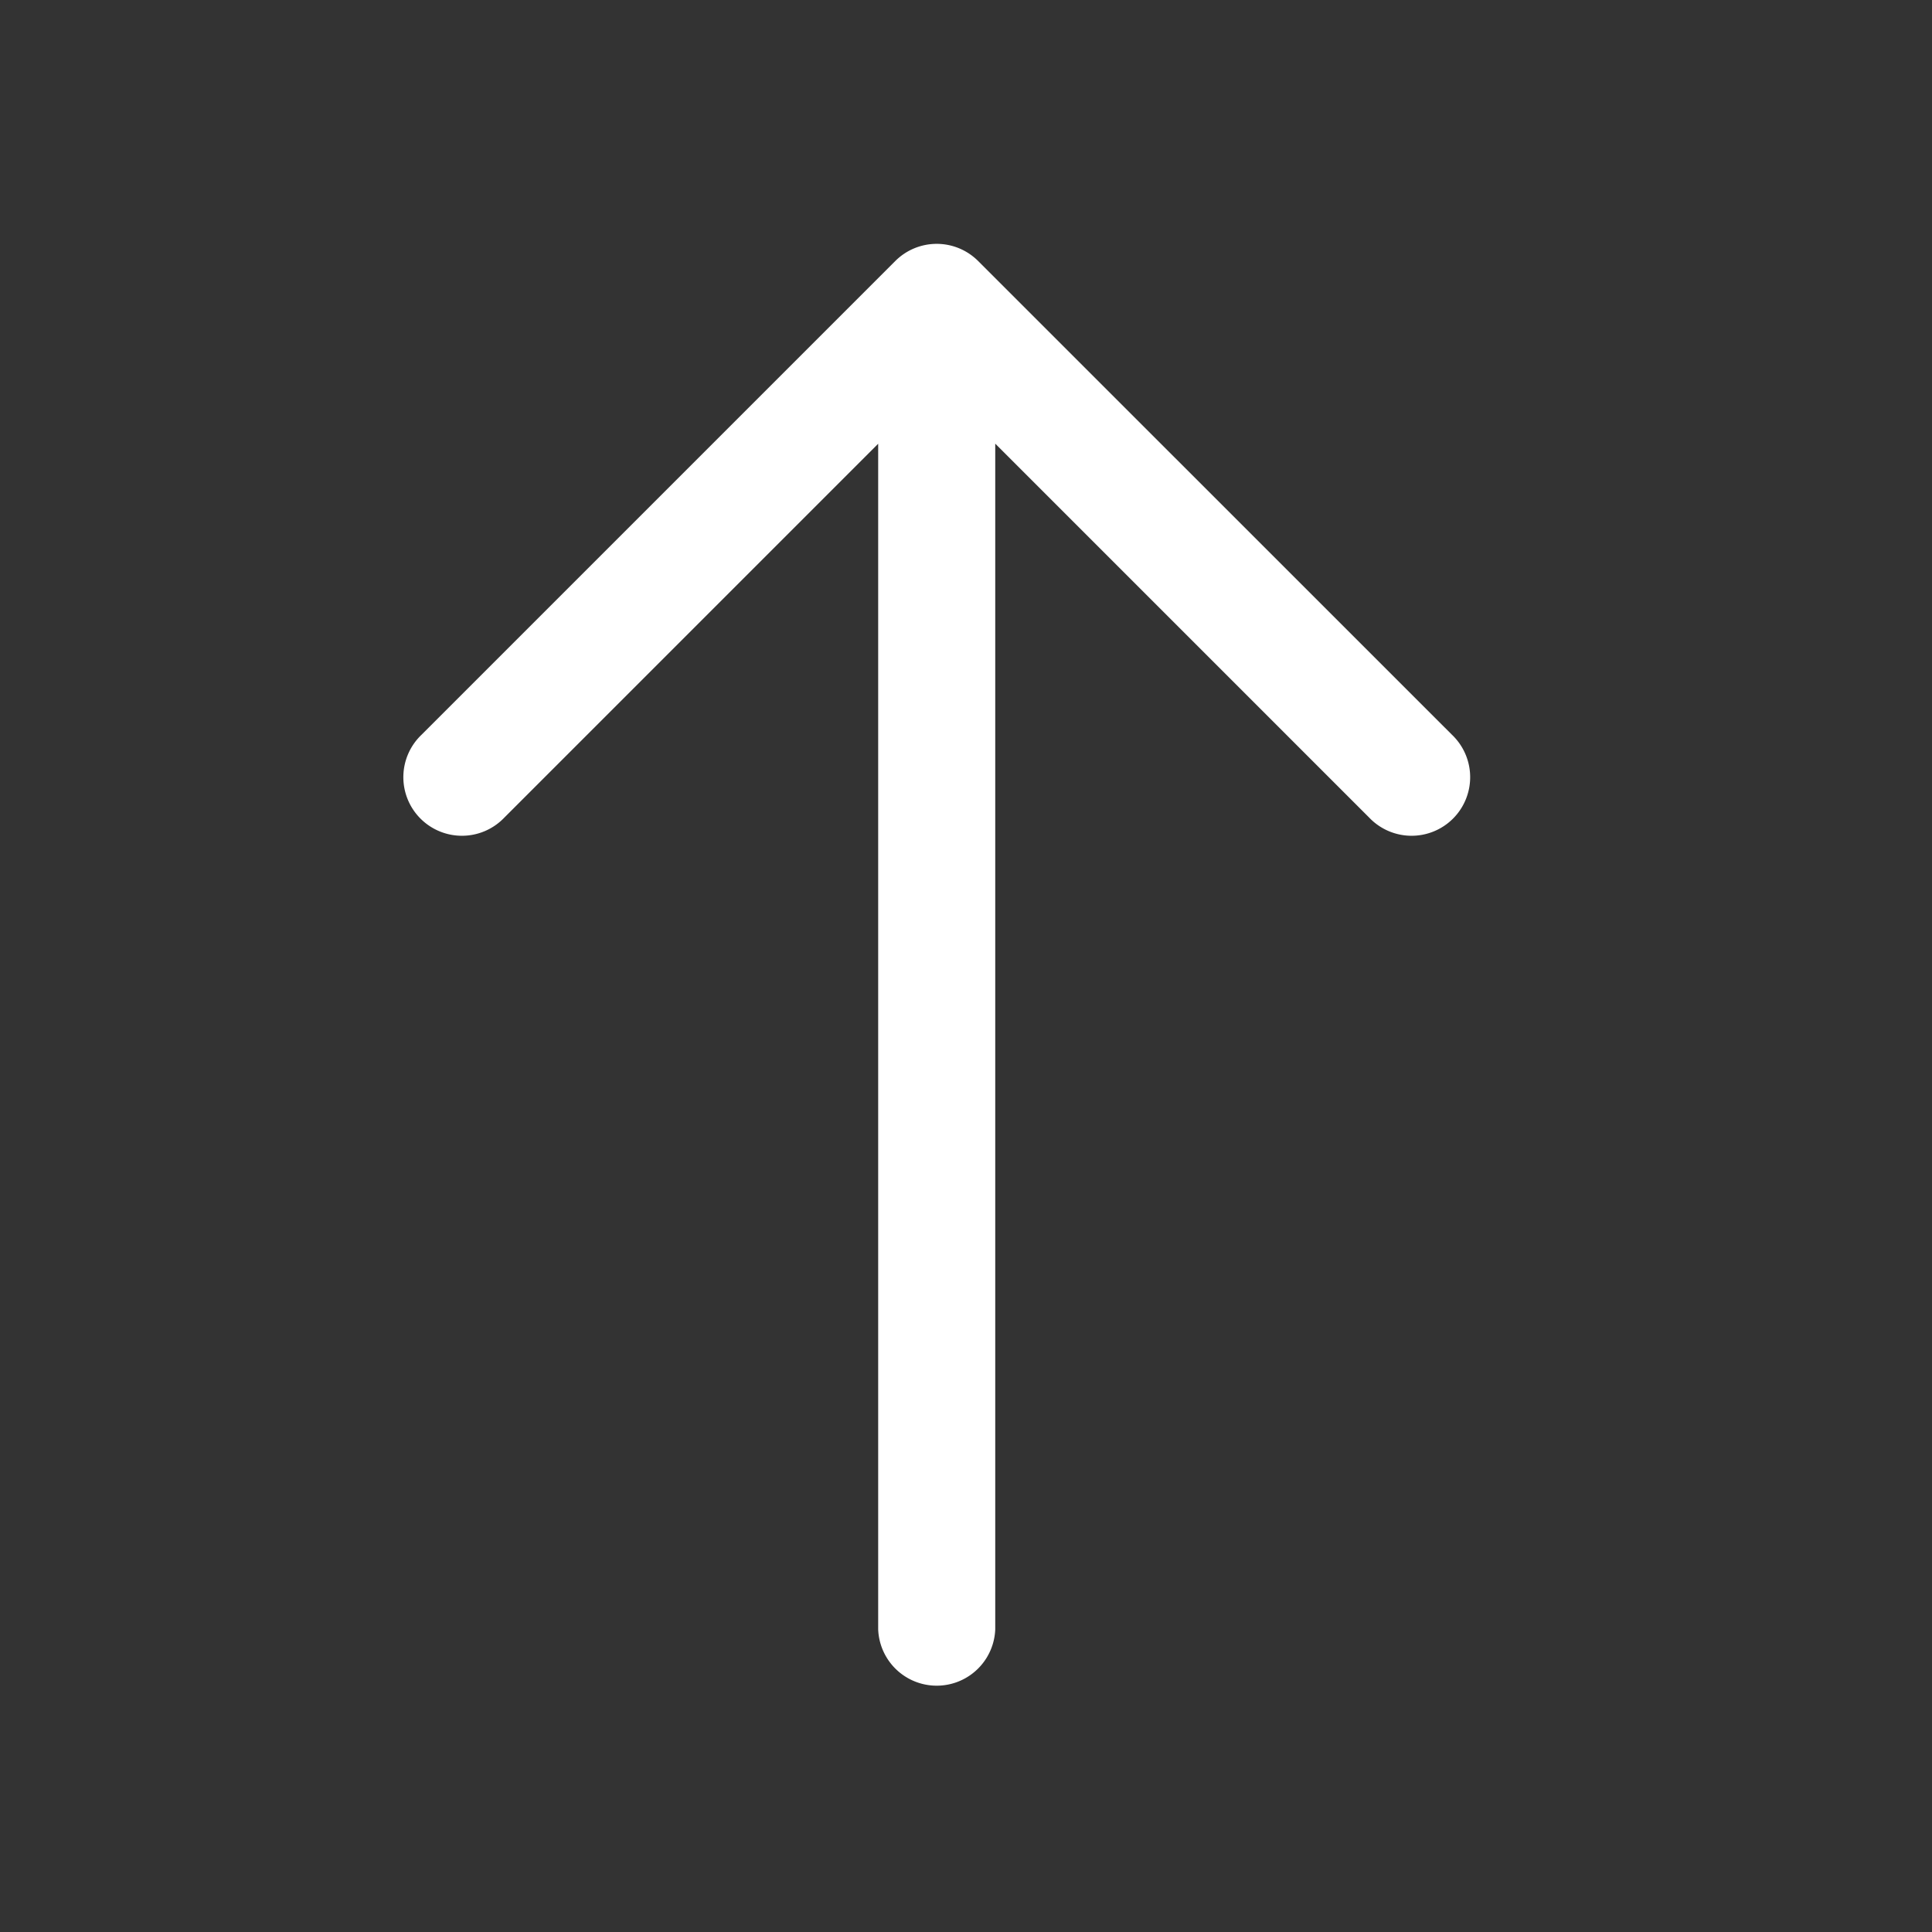 <svg width="22" height="22" fill="none" xmlns="http://www.w3.org/2000/svg"><rect width="100%" height="100%" fill="#333333" stroke="none"/><path fill-rule="evenodd" clip-rule="evenodd" d="M11.138 2.972a.667.667 0 0 0-.943 0L4.8 8.367a.667.667 0 1 0 .943.943L10 5.053v13.501a.667.667 0 0 0 1.333 0V5.052l4.258 4.258a.667.667 0 1 0 .943-.943l-5.396-5.395Z" fill="#fff"/></svg>